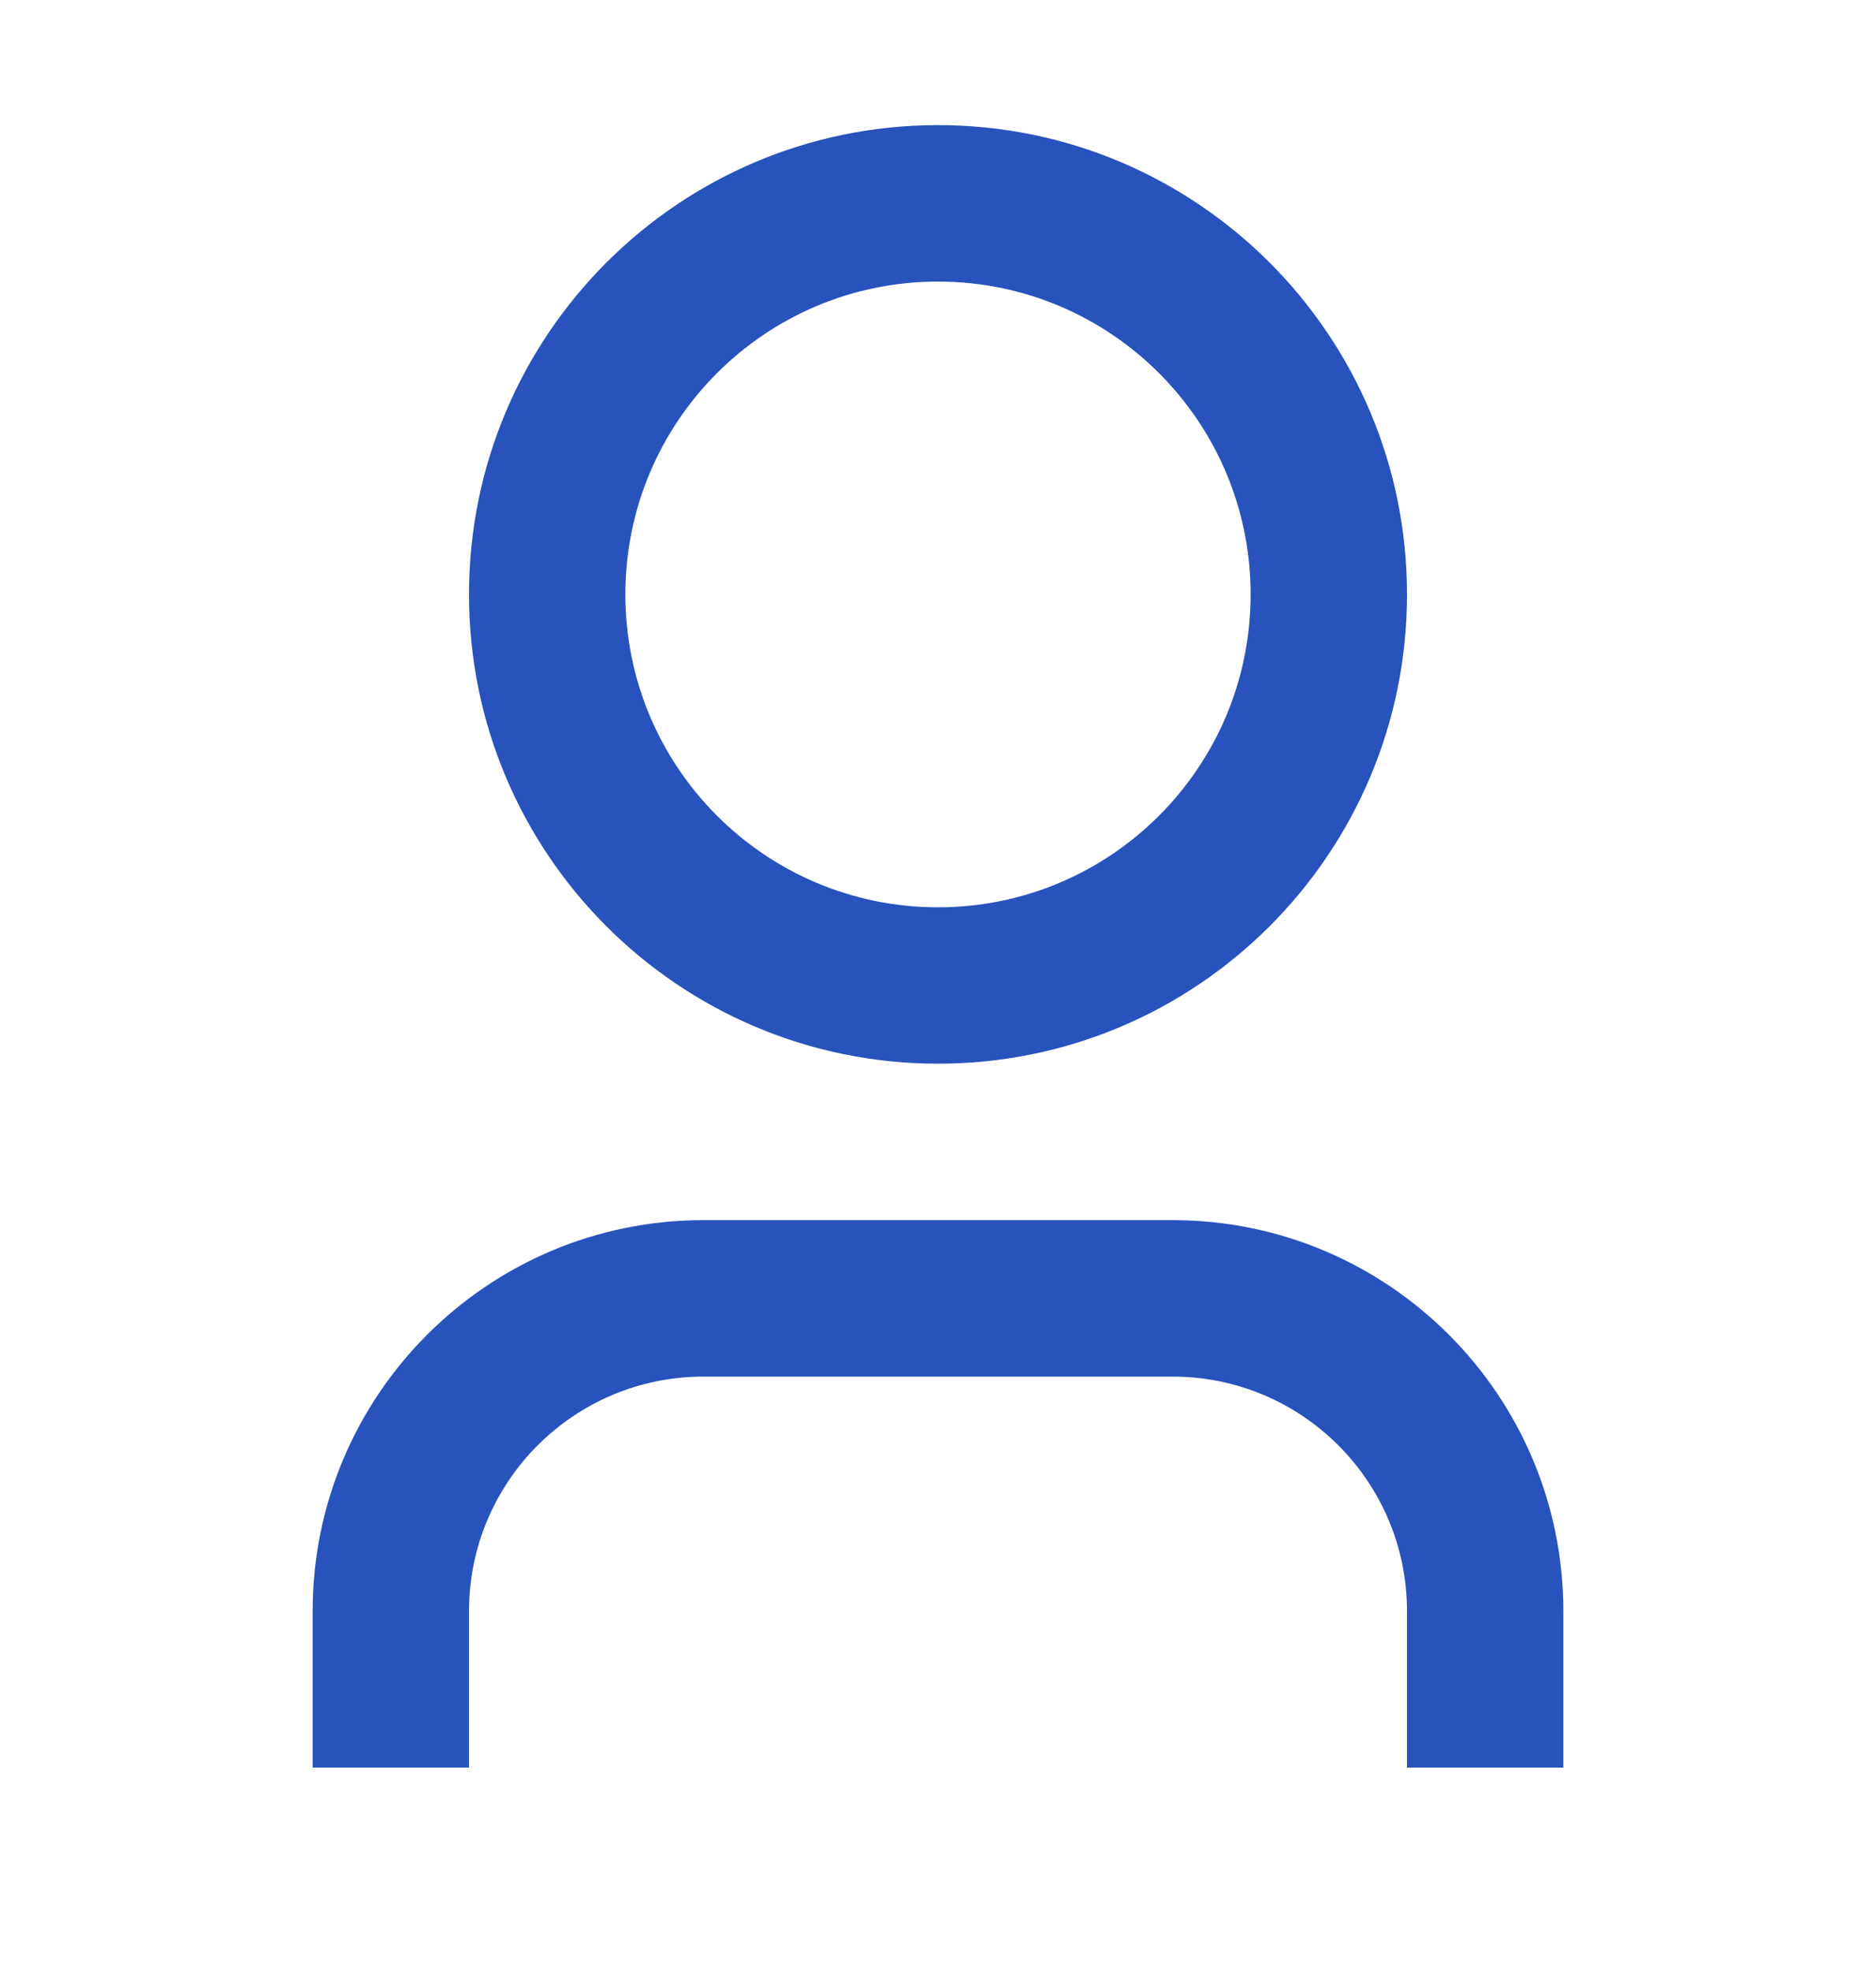 <svg width="20" height="21" viewBox="0 0 20 21" fill="none" xmlns="http://www.w3.org/2000/svg">
<path d="M16.667 18.833H15V17.167C15 15.786 13.881 14.667 12.5 14.667H7.5C6.119 14.667 5 15.786 5 17.167V18.833H3.333V17.167C3.333 14.866 5.199 13 7.5 13H12.5C14.801 13 16.667 14.866 16.667 17.167V18.833ZM10 11.333C7.239 11.333 5 9.095 5 6.333C5 3.572 7.239 1.333 10 1.333C12.761 1.333 15 3.572 15 6.333C15 9.095 12.761 11.333 10 11.333ZM10 9.667C11.841 9.667 13.333 8.174 13.333 6.333C13.333 4.492 11.841 3 10 3C8.159 3 6.667 4.492 6.667 6.333C6.667 8.174 8.159 9.667 10 9.667Z" fill="#2852BC"/>
</svg>
